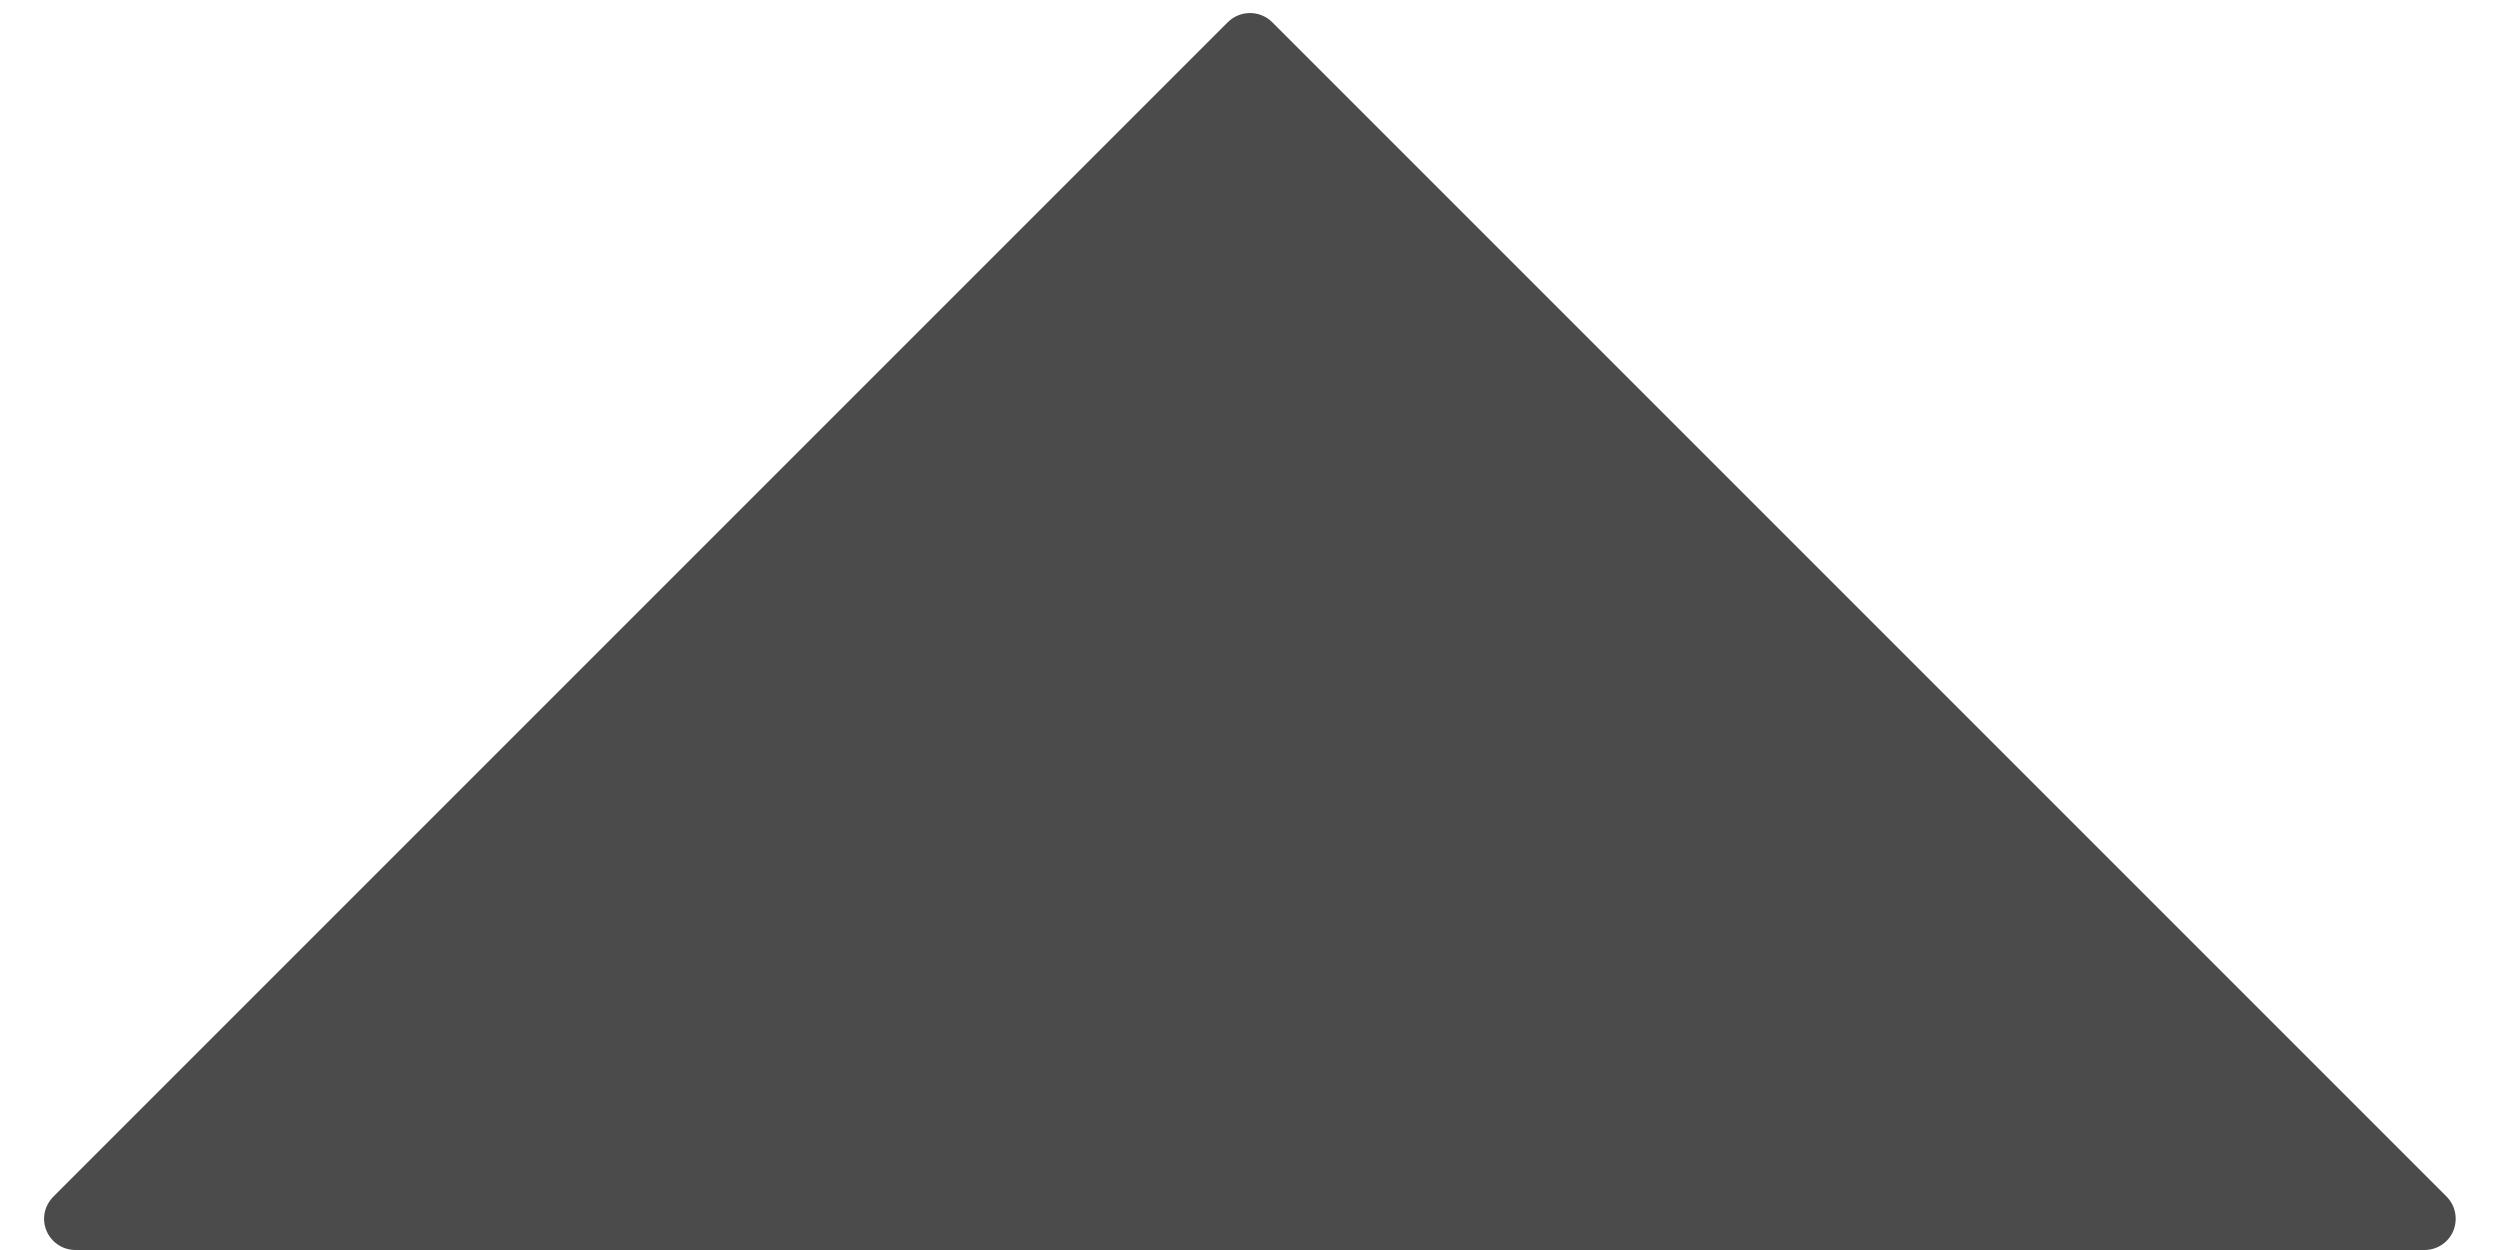<?xml version="1.0" encoding="UTF-8" standalone="no"?>
<svg width="8px" height="4px" viewBox="0 0 8 4" version="1.1" xmlns="http://www.w3.org/2000/svg" xmlns:xlink="http://www.w3.org/1999/xlink">
    <!-- Generator: Sketch 49.3 (51167) - http://www.bohemiancoding.com/sketch -->
    <title>btn_toptriangle</title>
    <desc>Created with Sketch.</desc>
    <defs></defs>
    <g id="Page-1" stroke="none" stroke-width="1" fill="none" fill-rule="evenodd">
        <g id="xstudio_control_v1.1_1280x768" transform="translate(-1131, -73)" fill="#4B4B4B">
            <g id="TCP" transform="translate(997, 37)">
                <g id="x" transform="translate(29, 35)">
                    <g id="Group-8" transform="translate(105, 1)">
                        <path d="M4.071,0.071 L7.829,3.829 C7.868,3.868 7.868,3.932 7.829,3.971 C7.811,3.989 7.785,4 7.759,4 L0.241,4 C0.186,4 0.141,3.955 0.141,3.9 C0.141,3.873 0.152,3.848 0.171,3.829 L3.929,0.071 C3.968,0.032 4.032,0.032 4.071,0.071 Z" id="btn_toptriangle"></path>
                    </g>
                </g>
            </g>
        </g>
    </g>
</svg>